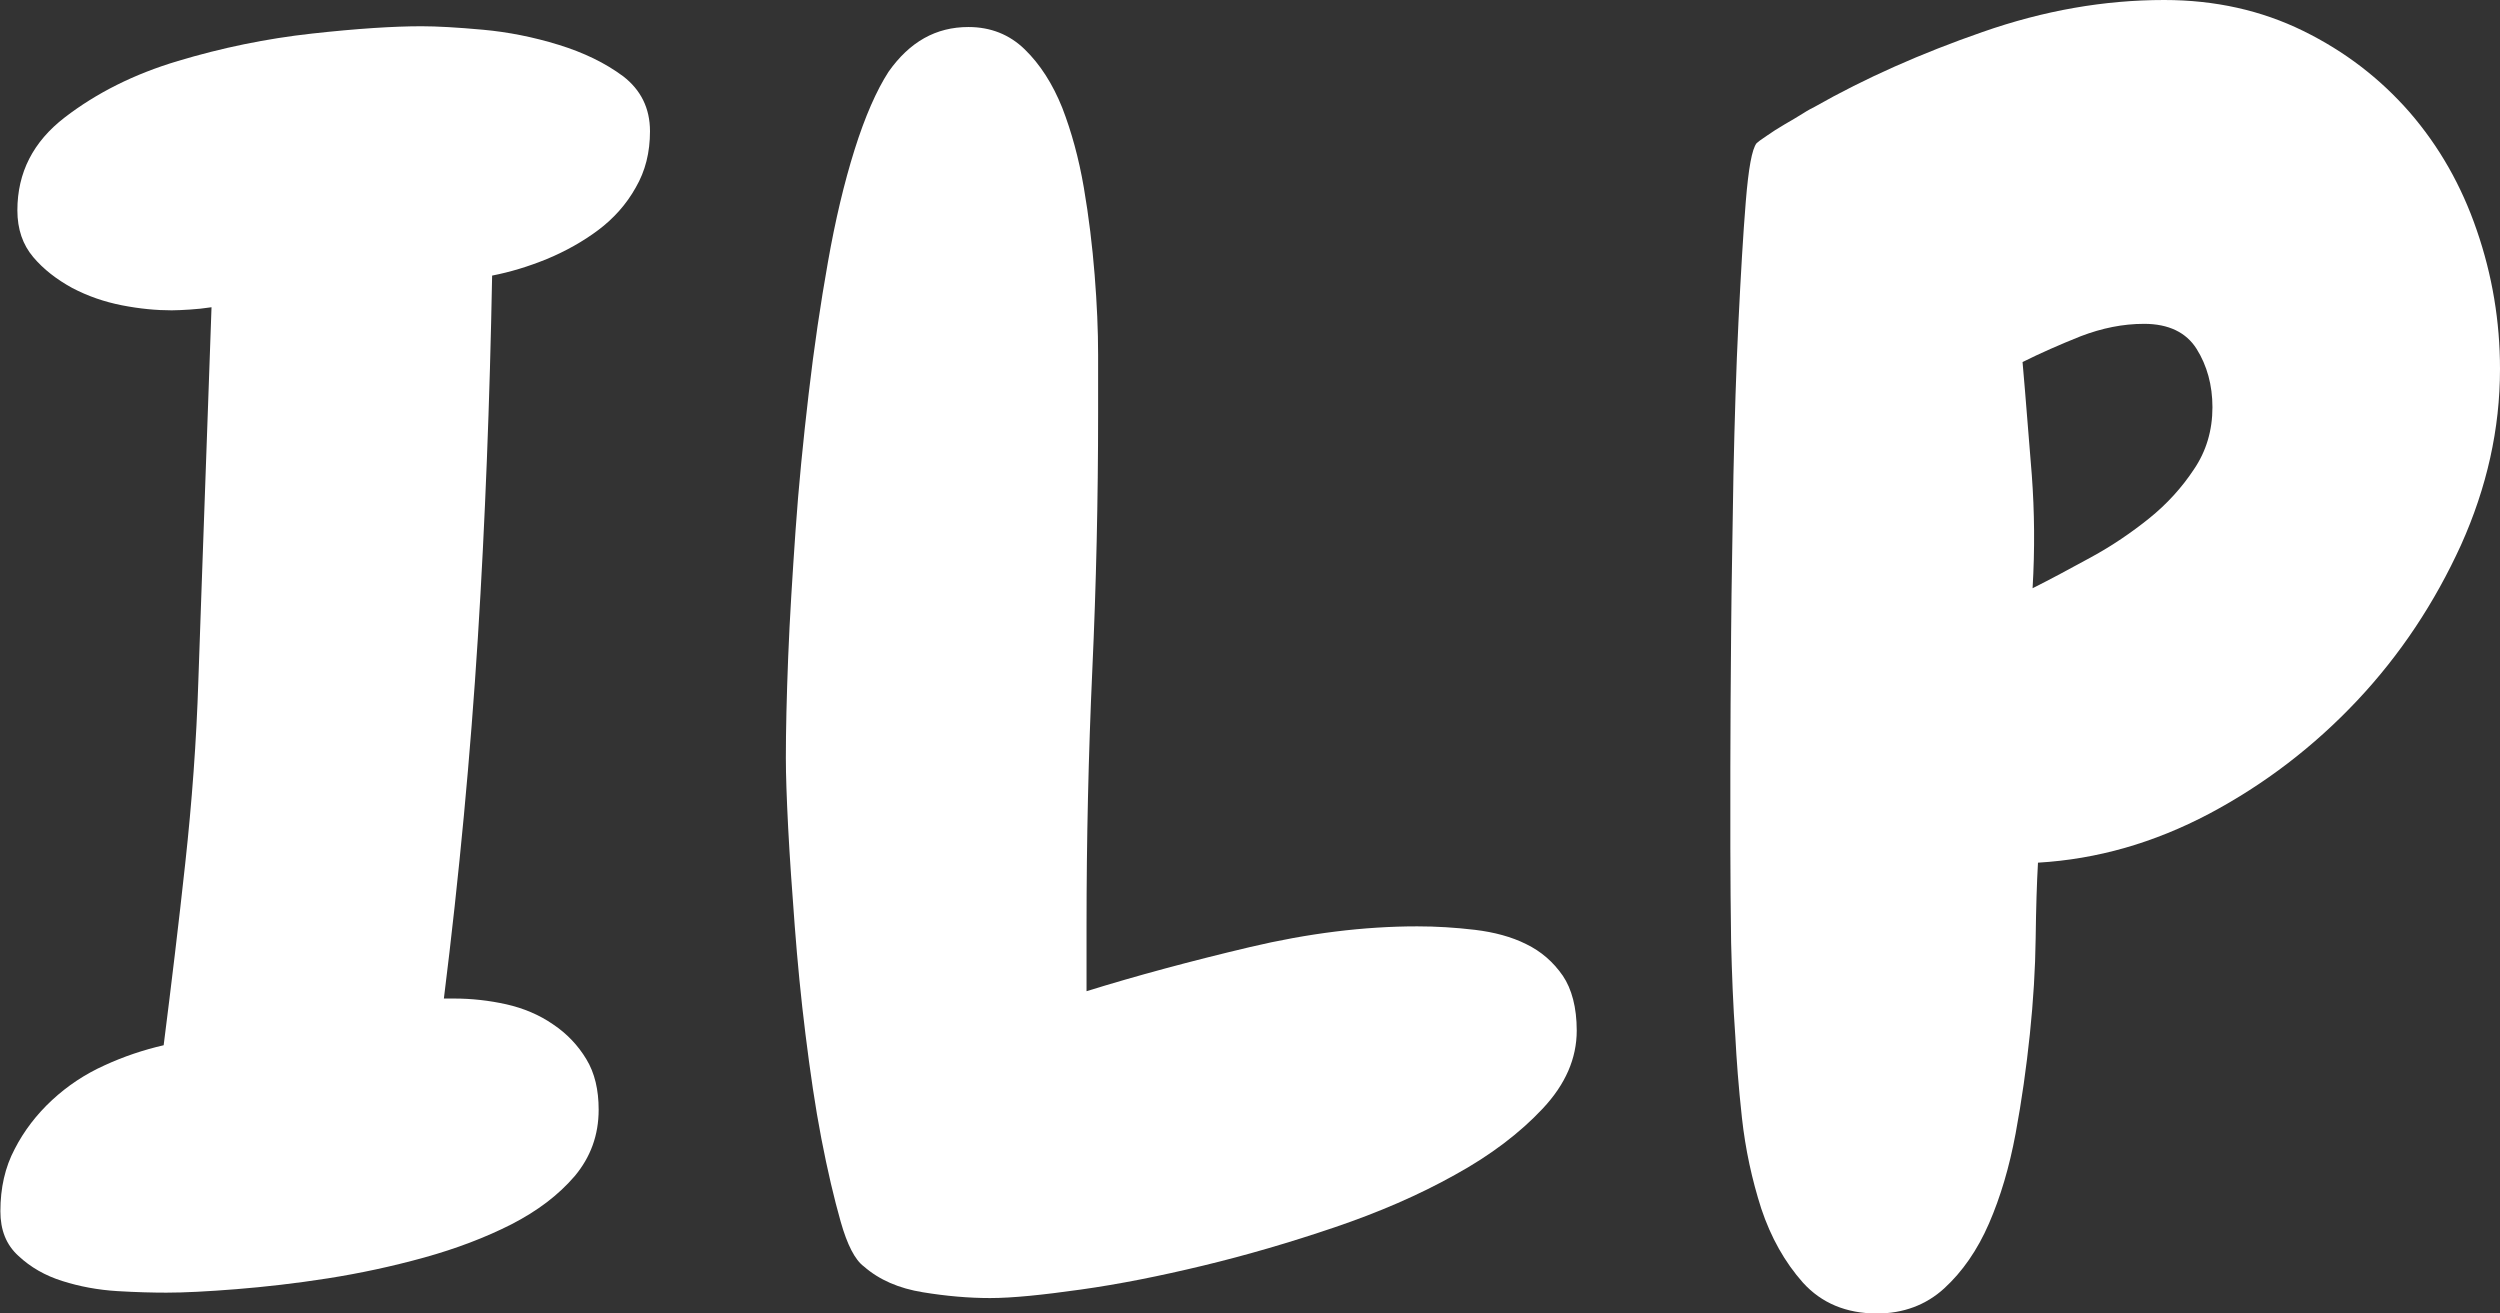 <?xml version="1.0" encoding="utf-8"?>
<!-- Generator: Adobe Illustrator 19.0.0, SVG Export Plug-In . SVG Version: 6.00 Build 0)  -->
<svg version="1.1" id="Camada_1" xmlns="http://www.w3.org/2000/svg" xmlns:xlink="http://www.w3.org/1999/xlink" x="0px" y="0px"
	 viewBox="0 0 647.7 340.2" style="enable-background:new 0 0 647.7 340.2;" xml:space="preserve">
<rect x="0" y="0" width="647.7" height="340.2" fill="#333333" stroke="none"/>
<style type="text/css">
	.st0{fill:#FFFFFF;}
</style>
<g id="XMLID_3_">
	<path id="XMLID_4_" class="st0" d="M168.4,34c0,5.5-1.2,10.3-3.7,14.6c-2.4,4.3-5.7,8-9.7,11c-4,3-8.5,5.5-13.3,7.5
		c-4.9,2-9.6,3.4-14.2,4.3c-0.6,32.4-1.8,63.7-3.7,93.9c-1.9,30.1-4.8,61.3-8.8,93.4h2.6c4.6,0,9.1,0.5,13.6,1.5
		c4.4,1,8.5,2.7,12.1,5.2c3.6,2.4,6.5,5.5,8.6,9c2.2,3.6,3.2,8,3.2,13.1c0,6.6-2.1,12.3-6.2,17.2c-4.2,4.9-9.6,9-16.4,12.5
		c-6.7,3.4-14.3,6.3-22.6,8.6c-8.3,2.3-16.7,4.1-25,5.4c-8.3,1.3-16.2,2.2-23.7,2.8c-7.5,0.6-13.5,0.9-18.1,0.9
		c-3.4,0-7.7-0.1-12.7-0.4c-5-0.3-9.8-1.2-14.2-2.6c-4.5-1.4-8.3-3.6-11.4-6.5c-3.2-2.9-4.7-6.7-4.7-11.6c0-6,1.2-11.4,3.7-16.1
		c2.4-4.7,5.7-9,9.7-12.7c4-3.7,8.5-6.7,13.6-9c5-2.3,10.1-4,15.3-5.2c2-15.8,3.9-31.5,5.6-47.2c1.7-15.6,2.9-31.5,3.4-47.6
		c0.6-16.4,1.1-32.5,1.7-48.4c0.6-15.9,1.1-31.9,1.7-48c-2,0.3-3.9,0.5-5.6,0.6c-1.7,0.1-3.3,0.2-4.7,0.2c-4,0-8.3-0.4-12.9-1.3
		c-4.6-0.9-8.9-2.4-12.9-4.5c-4-2.2-7.4-4.8-10.1-8c-2.7-3.2-4.1-7.2-4.1-12.1c0-9.8,4.1-17.8,12.3-24.1
		c8.2-6.3,17.9-11.2,29.3-14.6c11.3-3.4,22.9-5.8,34.7-7.1c11.8-1.3,21.2-1.9,28.4-1.9c4,0,9.3,0.3,15.9,0.9
		c6.6,0.6,13.1,1.9,19.6,3.9c6.5,2,12.1,4.7,16.8,8.2C166,23.3,168.4,28,168.4,34z"/>
	<path id="XMLID_6_" class="st0" d="M408.5,267c0,7.2-2.9,13.9-8.8,20.2c-5.9,6.3-13.5,12.1-22.8,17.2c-9.3,5.2-19.7,9.7-31.2,13.6
		c-11.5,3.9-22.8,7.2-34,9.9c-11.2,2.7-21.7,4.8-31.7,6.2c-9.9,1.4-17.7,2.2-23.5,2.2c-5.5,0-11.3-0.5-17.4-1.5
		c-6.2-1-11.3-3.2-15.3-6.7c-2.3-1.7-4.3-5.6-6-11.6c-1.7-6-3.4-13.2-5-21.5c-1.6-8.3-2.9-17.3-4.1-26.9c-1.2-9.6-2.1-19-2.8-28.2
		c-0.7-9.2-1.3-17.7-1.7-25.4c-0.4-7.8-0.6-13.8-0.6-18.1c0-7.2,0.2-15.9,0.6-26.1c0.4-10.2,1.1-21.1,1.9-32.7s2-23.5,3.4-35.5
		c1.4-12.1,3.1-23.5,5-34.2c1.9-10.8,4.2-20.5,6.9-29.1c2.7-8.6,5.7-15.4,8.8-20.2c5.5-7.8,12.3-11.6,20.7-11.6
		c5.7,0,10.6,1.9,14.6,5.8c4,3.9,7.2,8.9,9.7,15.1c2.4,6.2,4.3,13.1,5.6,20.7c1.3,7.6,2.2,15.1,2.8,22.6c0.6,7.5,0.9,14.4,0.9,20.7
		c0,6.3,0,11.3,0,15.1c0,22.4-0.5,44.6-1.5,66.5c-1,22-1.5,44.1-1.5,66.5v16.8c12.9-4,27-7.8,42.2-11.4c15.2-3.6,29.7-5.4,43.5-5.4
		c4.9,0,9.8,0.3,14.9,0.9c5,0.6,9.5,1.8,13.3,3.7c3.9,1.9,7,4.6,9.5,8.2C407.2,256.2,408.5,261,408.5,267z"/>
	<path id="XMLID_8_" class="st0" d="M647.7,95.6c0,15.5-3.4,30.7-10.1,45.6c-6.8,14.9-15.7,28.4-26.9,40.3
		c-11.2,11.9-24,21.7-38.3,29.3c-14.4,7.6-29.1,11.8-44.4,12.7c-0.3,5.2-0.5,11.7-0.6,19.6c-0.1,7.9-0.6,16.1-1.5,24.8
		c-0.9,8.6-2.1,17.2-3.7,25.8c-1.6,8.6-3.9,16.4-6.9,23.3c-3,6.9-6.9,12.5-11.6,16.8c-4.7,4.3-10.6,6.5-17.4,6.5
		c-8,0-14.4-2.7-19.2-8c-4.7-5.3-8.3-11.7-10.8-19.2c-2.4-7.5-4.1-15.3-5-23.5c-0.9-8.2-1.4-15.1-1.7-20.9
		c-0.6-8.3-0.9-16.5-1.1-24.5c-0.1-8-0.2-16.2-0.2-24.5c0-3.7,0-10.7,0-20.9c0-10.2,0.1-21.8,0.2-34.9c0.1-13.1,0.4-26.7,0.6-40.9
		c0.3-14.2,0.7-27.4,1.3-39.6c0.6-12.2,1.2-22.6,1.9-31.2c0.7-8.6,1.6-13.6,2.8-15.1c0.3-0.3,1.1-0.9,2.6-1.9c1.4-1,3-2,4.7-3
		c1.7-1,3.3-1.9,4.7-2.8c1.4-0.9,2.4-1.4,3-1.7c13.2-7.5,27.7-13.9,43.5-19.4C529.6,2.7,545.2,0,560.7,0c13.2,0,25.2,2.7,36,8
		c10.8,5.3,19.9,12.3,27.6,21.1c7.6,8.8,13.4,18.9,17.4,30.6C645.7,71.3,647.7,83.3,647.7,95.6z M573.2,105.5
		c0-5.7-1.4-10.8-4.1-15.1c-2.7-4.3-7.3-6.5-13.6-6.5c-5.5,0-10.9,1.1-16.4,3.2c-5.5,2.2-10.5,4.4-15.1,6.7
		c0.9,10.1,1.6,19.8,2.4,29.3c0.7,9.5,0.8,19.2,0.2,29.3c4.6-2.3,9.6-5,15.1-8c5.5-3,10.5-6.4,15.1-10.1c4.6-3.7,8.5-8,11.6-12.7
		C571.6,116.9,573.2,111.5,573.2,105.5z"/>
</g>
</svg>

